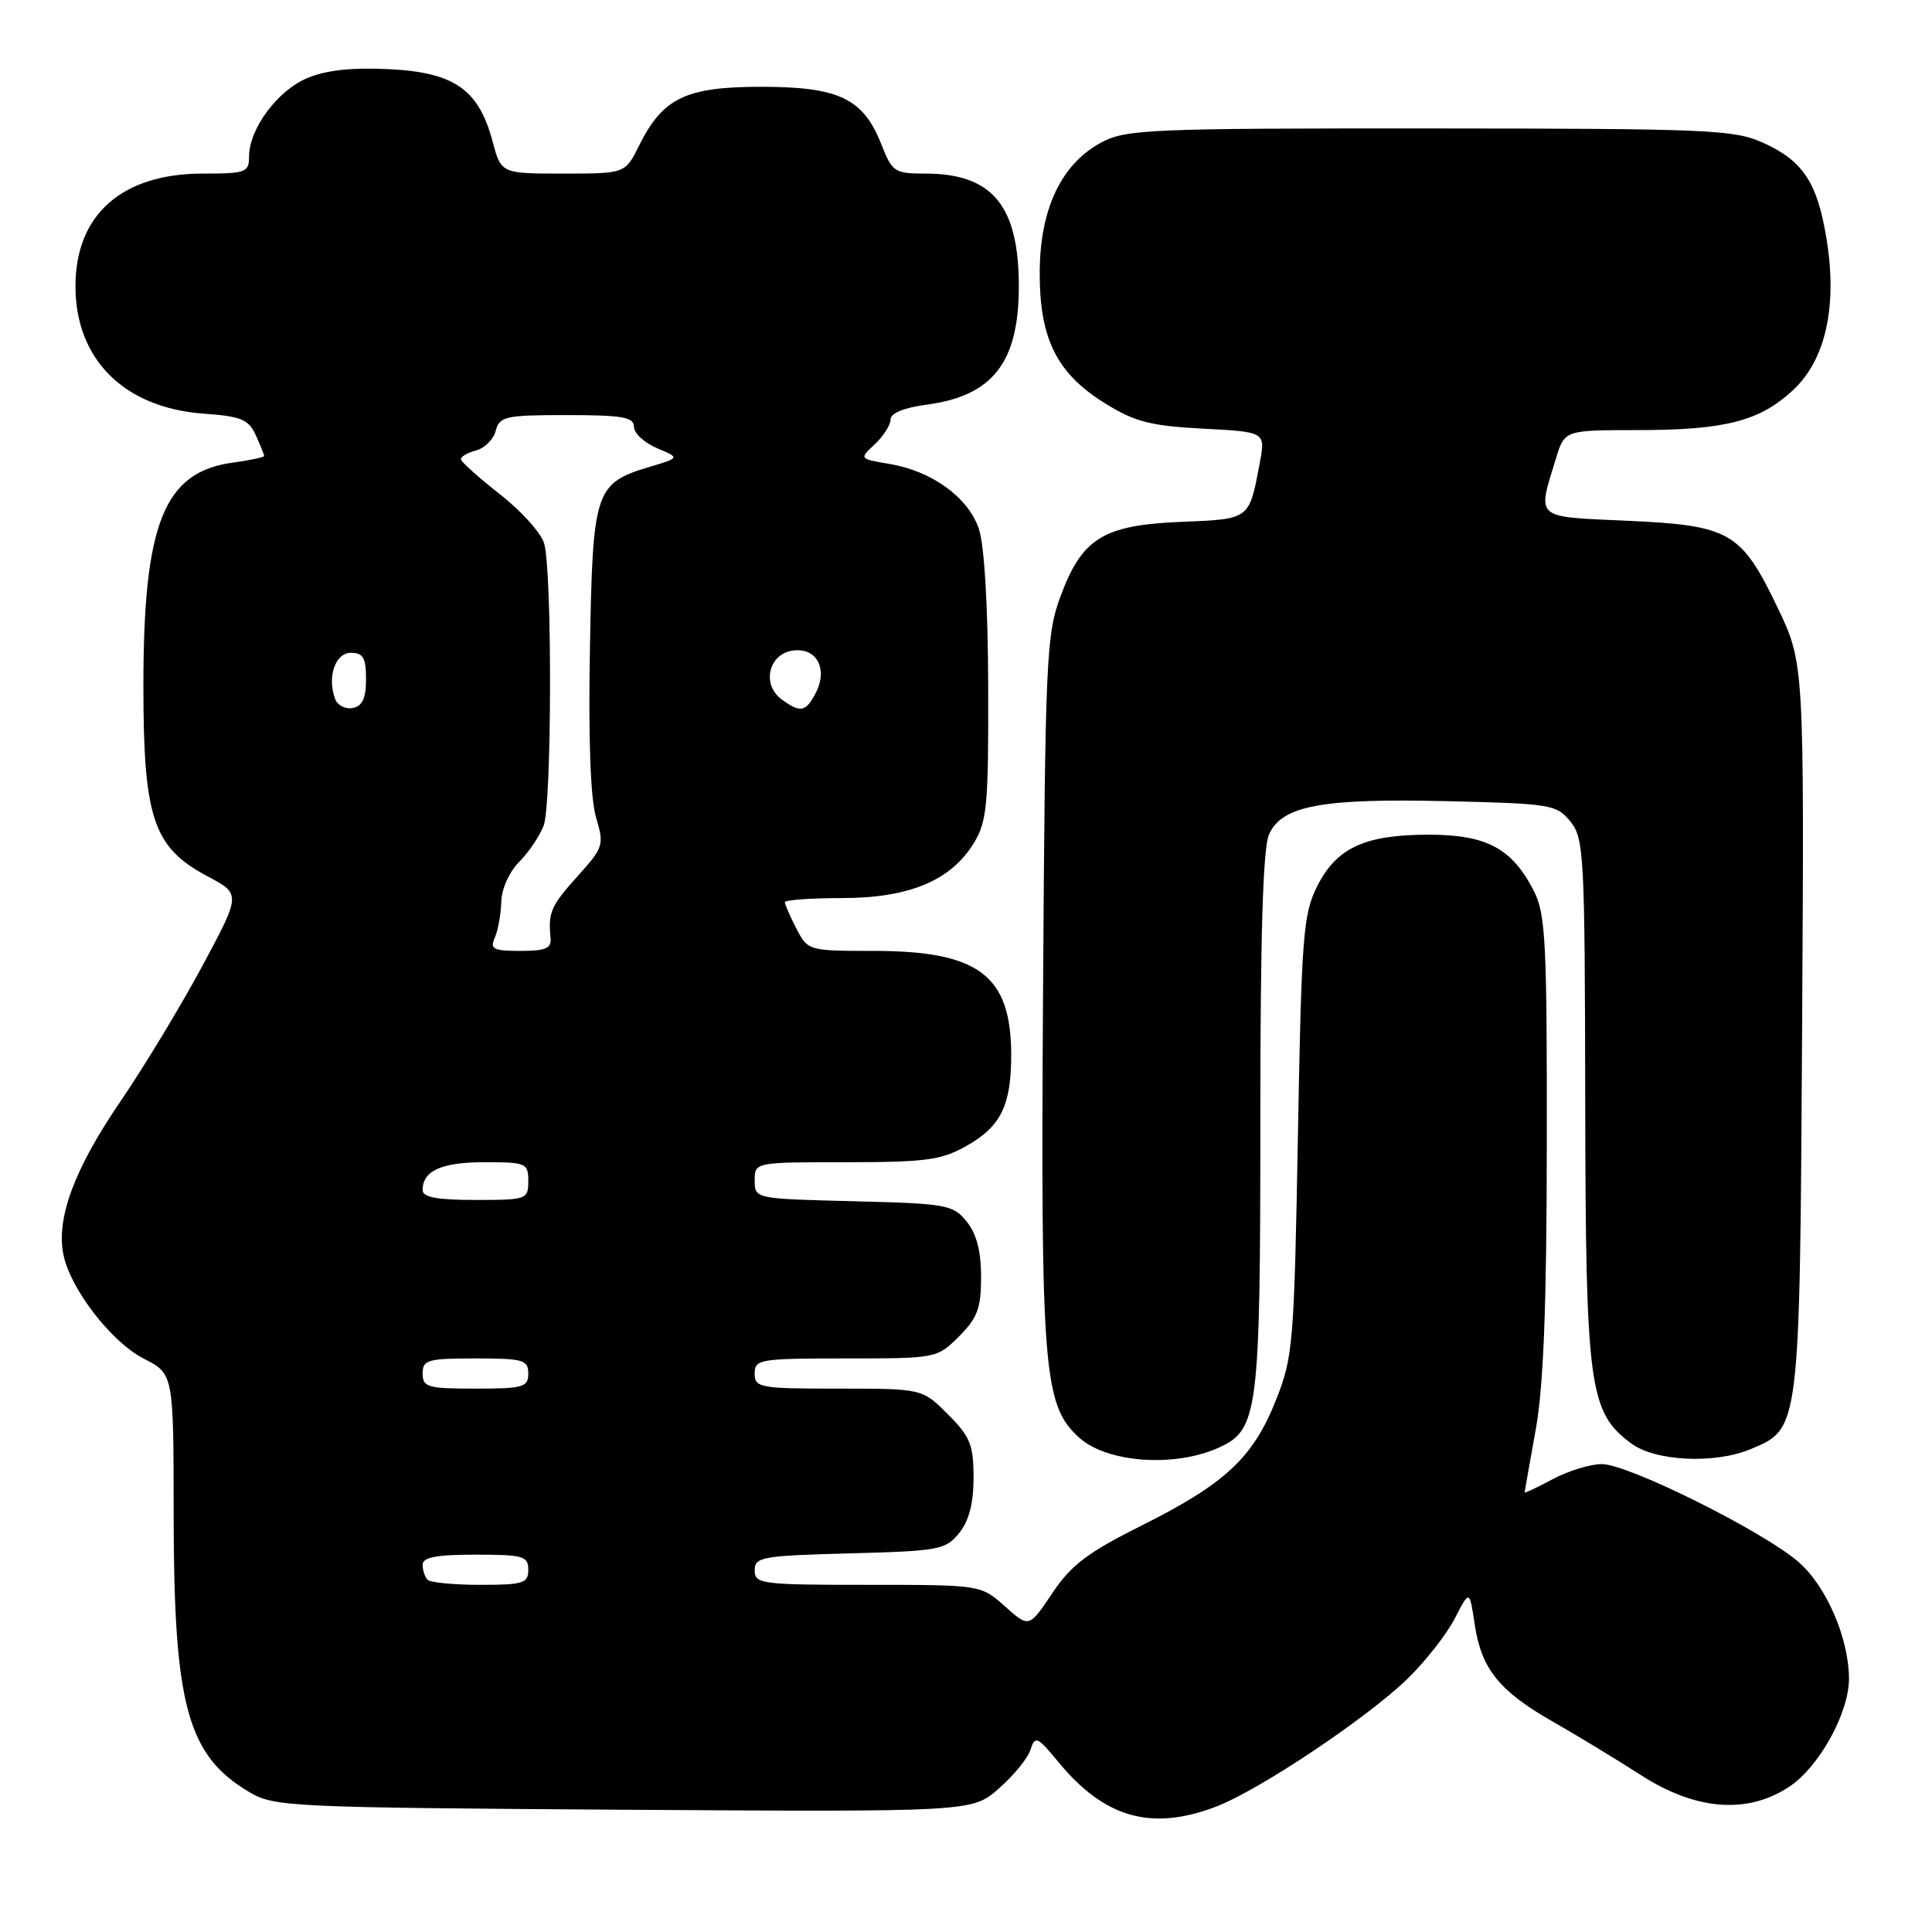 <?xml version="1.0" encoding="UTF-8" standalone="no"?>
<!DOCTYPE svg PUBLIC "-//W3C//DTD SVG 1.1//EN" "http://www.w3.org/Graphics/SVG/1.1/DTD/svg11.dtd" >
<svg xmlns="http://www.w3.org/2000/svg" xmlns:xlink="http://www.w3.org/1999/xlink" version="1.1" viewBox="0 0 256 256">
 <g >
 <path fill="currentColor"
d=" M 161.23 239.35 C 166.95 237.14 181.18 227.62 186.52 222.43 C 188.89 220.12 191.70 216.53 192.77 214.45 C 194.72 210.65 194.72 210.65 195.41 215.26 C 196.29 221.15 198.67 224.09 205.78 228.14 C 208.92 229.93 214.16 233.11 217.41 235.20 C 224.70 239.90 231.55 240.43 237.10 236.74 C 241.04 234.13 245.00 226.96 245.00 222.47 C 245.00 217.14 242.04 210.24 238.36 207.01 C 233.75 202.96 215.77 194.00 212.25 194.00 C 210.72 194.00 207.79 194.90 205.74 196.00 C 203.68 197.10 202.01 197.89 202.02 197.75 C 202.03 197.61 202.69 193.90 203.48 189.50 C 204.53 183.72 204.94 173.18 204.96 151.50 C 204.99 124.87 204.80 121.11 203.25 118.07 C 200.35 112.39 196.97 110.59 189.24 110.60 C 180.78 110.62 177.07 112.35 174.50 117.50 C 172.68 121.14 172.45 124.11 171.98 150.50 C 171.48 178.05 171.34 179.80 169.08 185.50 C 166.05 193.14 162.36 196.59 151.35 202.10 C 144.12 205.71 141.94 207.36 139.43 211.11 C 136.35 215.70 136.35 215.70 133.16 212.85 C 129.97 210.00 129.97 210.00 114.98 210.00 C 100.88 210.00 100.00 209.89 100.00 208.08 C 100.00 206.31 100.96 206.14 112.59 205.83 C 124.42 205.52 125.30 205.36 127.09 203.14 C 128.40 201.52 129.00 199.21 129.00 195.79 C 129.00 191.45 128.56 190.36 125.60 187.40 C 122.20 184.00 122.20 184.00 111.10 184.00 C 100.67 184.00 100.00 183.88 100.00 182.00 C 100.00 180.11 100.67 180.00 112.08 180.00 C 124.09 180.00 124.17 179.98 127.08 177.08 C 129.52 174.63 130.00 173.34 130.00 169.19 C 130.00 165.79 129.40 163.48 128.09 161.86 C 126.29 159.63 125.45 159.48 113.09 159.17 C 100.00 158.84 100.00 158.84 100.00 156.42 C 100.00 154.00 100.00 154.00 112.11 154.00 C 122.61 154.00 124.73 153.72 128.01 151.87 C 132.63 149.28 134.00 146.48 133.99 139.70 C 133.96 129.23 129.67 126.00 115.78 126.00 C 107.13 126.00 107.04 125.97 105.53 123.05 C 104.69 121.43 104.00 119.85 104.00 119.55 C 104.00 119.25 107.39 119.00 111.54 119.00 C 120.45 119.00 126.00 116.69 129.04 111.71 C 130.79 108.84 130.99 106.67 130.94 91.00 C 130.91 80.18 130.43 72.18 129.69 70.03 C 128.27 65.89 123.49 62.43 117.90 61.48 C 113.84 60.80 113.84 60.80 115.92 58.86 C 117.06 57.79 118.00 56.32 118.00 55.59 C 118.00 54.75 119.78 54.02 122.79 53.62 C 131.54 52.46 135.00 48.02 135.00 37.95 C 135.00 27.24 131.49 23.00 122.60 23.00 C 118.53 23.00 118.22 22.79 116.77 19.10 C 114.39 13.05 111.15 11.50 100.87 11.50 C 90.87 11.50 87.82 12.97 84.67 19.31 C 82.84 23.00 82.84 23.00 74.63 23.00 C 66.41 23.00 66.41 23.00 65.27 18.74 C 63.44 11.87 60.21 9.60 51.64 9.17 C 46.67 8.92 43.26 9.28 40.73 10.34 C 36.77 11.99 33.01 17.06 33.00 20.75 C 33.00 22.84 32.56 23.00 26.89 23.00 C 16.15 23.00 10.00 28.44 10.00 37.93 C 10.00 47.63 16.45 54.04 26.98 54.81 C 31.95 55.16 32.94 55.57 33.89 57.66 C 34.50 59.00 35.00 60.24 35.00 60.42 C 35.00 60.59 33.16 60.98 30.90 61.29 C 21.73 62.52 19.00 69.30 19.00 90.87 C 19.00 108.43 20.30 112.29 27.49 116.11 C 31.93 118.46 31.93 118.46 26.82 127.98 C 24.01 133.22 19.11 141.32 15.92 146.00 C 9.85 154.90 7.43 161.41 8.40 166.23 C 9.31 170.78 14.75 177.83 19.05 180.03 C 23.00 182.04 23.00 182.04 23.01 200.77 C 23.03 226.07 24.83 232.63 33.10 237.50 C 36.35 239.41 38.59 239.51 82.66 239.80 C 128.83 240.09 128.83 240.09 132.36 236.98 C 134.31 235.28 136.20 232.96 136.55 231.83 C 137.15 229.95 137.45 230.09 140.27 233.51 C 146.39 240.93 152.63 242.67 161.23 239.35 Z  M 161.54 191.80 C 166.71 189.44 167.00 187.15 167.00 148.65 C 167.00 123.75 167.35 112.33 168.16 110.54 C 169.89 106.74 175.16 105.77 191.78 106.16 C 205.51 106.48 206.27 106.61 208.09 108.86 C 209.89 111.08 210.00 113.30 210.05 145.86 C 210.11 183.85 210.55 187.10 216.14 191.26 C 219.31 193.62 227.14 194.01 231.88 192.05 C 238.53 189.30 238.47 189.79 238.79 136.18 C 239.07 87.86 239.07 87.86 235.50 80.43 C 230.70 70.45 229.24 69.62 215.55 69.00 C 203.21 68.44 203.69 68.86 206.17 60.75 C 207.32 57.00 207.32 57.00 216.91 56.99 C 228.60 56.99 233.15 55.82 237.60 51.68 C 241.90 47.67 243.47 40.64 242.04 31.74 C 240.82 24.22 238.94 21.33 233.67 18.94 C 229.80 17.18 226.59 17.04 189.48 17.02 C 152.45 17.00 149.21 17.14 145.98 18.85 C 140.67 21.67 137.82 27.61 137.77 35.96 C 137.71 44.83 139.99 49.45 146.40 53.43 C 150.38 55.90 152.43 56.43 159.41 56.80 C 167.70 57.23 167.70 57.23 166.92 61.37 C 165.50 68.90 165.68 68.77 156.50 69.15 C 146.15 69.58 143.37 71.31 140.50 79.08 C 138.63 84.16 138.49 87.42 138.21 131.33 C 137.89 181.57 138.26 186.21 142.98 190.48 C 146.69 193.84 155.67 194.48 161.54 191.80 Z  M 56.67 209.33 C 56.30 208.97 56.00 208.07 56.00 207.33 C 56.00 206.35 57.83 206.00 63.00 206.00 C 69.33 206.00 70.00 206.19 70.00 208.00 C 70.00 209.79 69.33 210.00 63.67 210.00 C 60.18 210.00 57.03 209.70 56.67 209.33 Z  M 56.00 182.00 C 56.00 180.19 56.67 180.00 63.00 180.00 C 69.33 180.00 70.00 180.19 70.00 182.00 C 70.00 183.81 69.33 184.00 63.00 184.00 C 56.67 184.00 56.00 183.81 56.00 182.00 Z  M 56.00 157.70 C 56.00 155.13 58.50 154.00 64.20 154.00 C 69.72 154.00 70.00 154.12 70.00 156.50 C 70.00 158.93 69.80 159.00 63.00 159.00 C 57.92 159.00 56.00 158.64 56.00 157.70 Z  M 65.56 124.25 C 65.99 123.29 66.37 121.15 66.42 119.50 C 66.46 117.79 67.49 115.51 68.79 114.21 C 70.05 112.95 71.51 110.78 72.04 109.39 C 73.12 106.56 73.18 75.85 72.11 72.03 C 71.73 70.66 69.11 67.74 66.29 65.53 C 63.46 63.31 61.12 61.21 61.07 60.87 C 61.03 60.52 61.93 59.99 63.07 59.69 C 64.22 59.39 65.39 58.22 65.69 57.07 C 66.19 55.17 66.97 55.00 75.12 55.00 C 82.47 55.00 84.00 55.27 84.00 56.55 C 84.00 57.40 85.37 58.67 87.04 59.38 C 90.09 60.66 90.09 60.66 86.21 61.82 C 78.82 64.03 78.54 64.85 78.17 85.85 C 77.95 97.90 78.24 105.85 78.98 108.31 C 80.07 111.97 79.97 112.29 76.56 116.07 C 73.02 119.99 72.61 120.91 72.95 124.25 C 73.09 125.67 72.33 126.00 68.96 126.00 C 65.36 126.00 64.89 125.76 65.56 124.25 Z  M 44.42 92.65 C 43.31 89.75 44.41 86.50 46.50 86.50 C 48.12 86.50 48.50 87.17 48.50 89.99 C 48.50 92.51 48.02 93.57 46.75 93.81 C 45.78 94.00 44.73 93.47 44.42 92.65 Z  M 103.60 92.69 C 100.85 90.69 101.85 86.58 105.16 86.19 C 108.31 85.83 109.75 88.73 108.02 91.96 C 106.74 94.35 106.02 94.47 103.60 92.69 Z "/>
</g>
</svg>